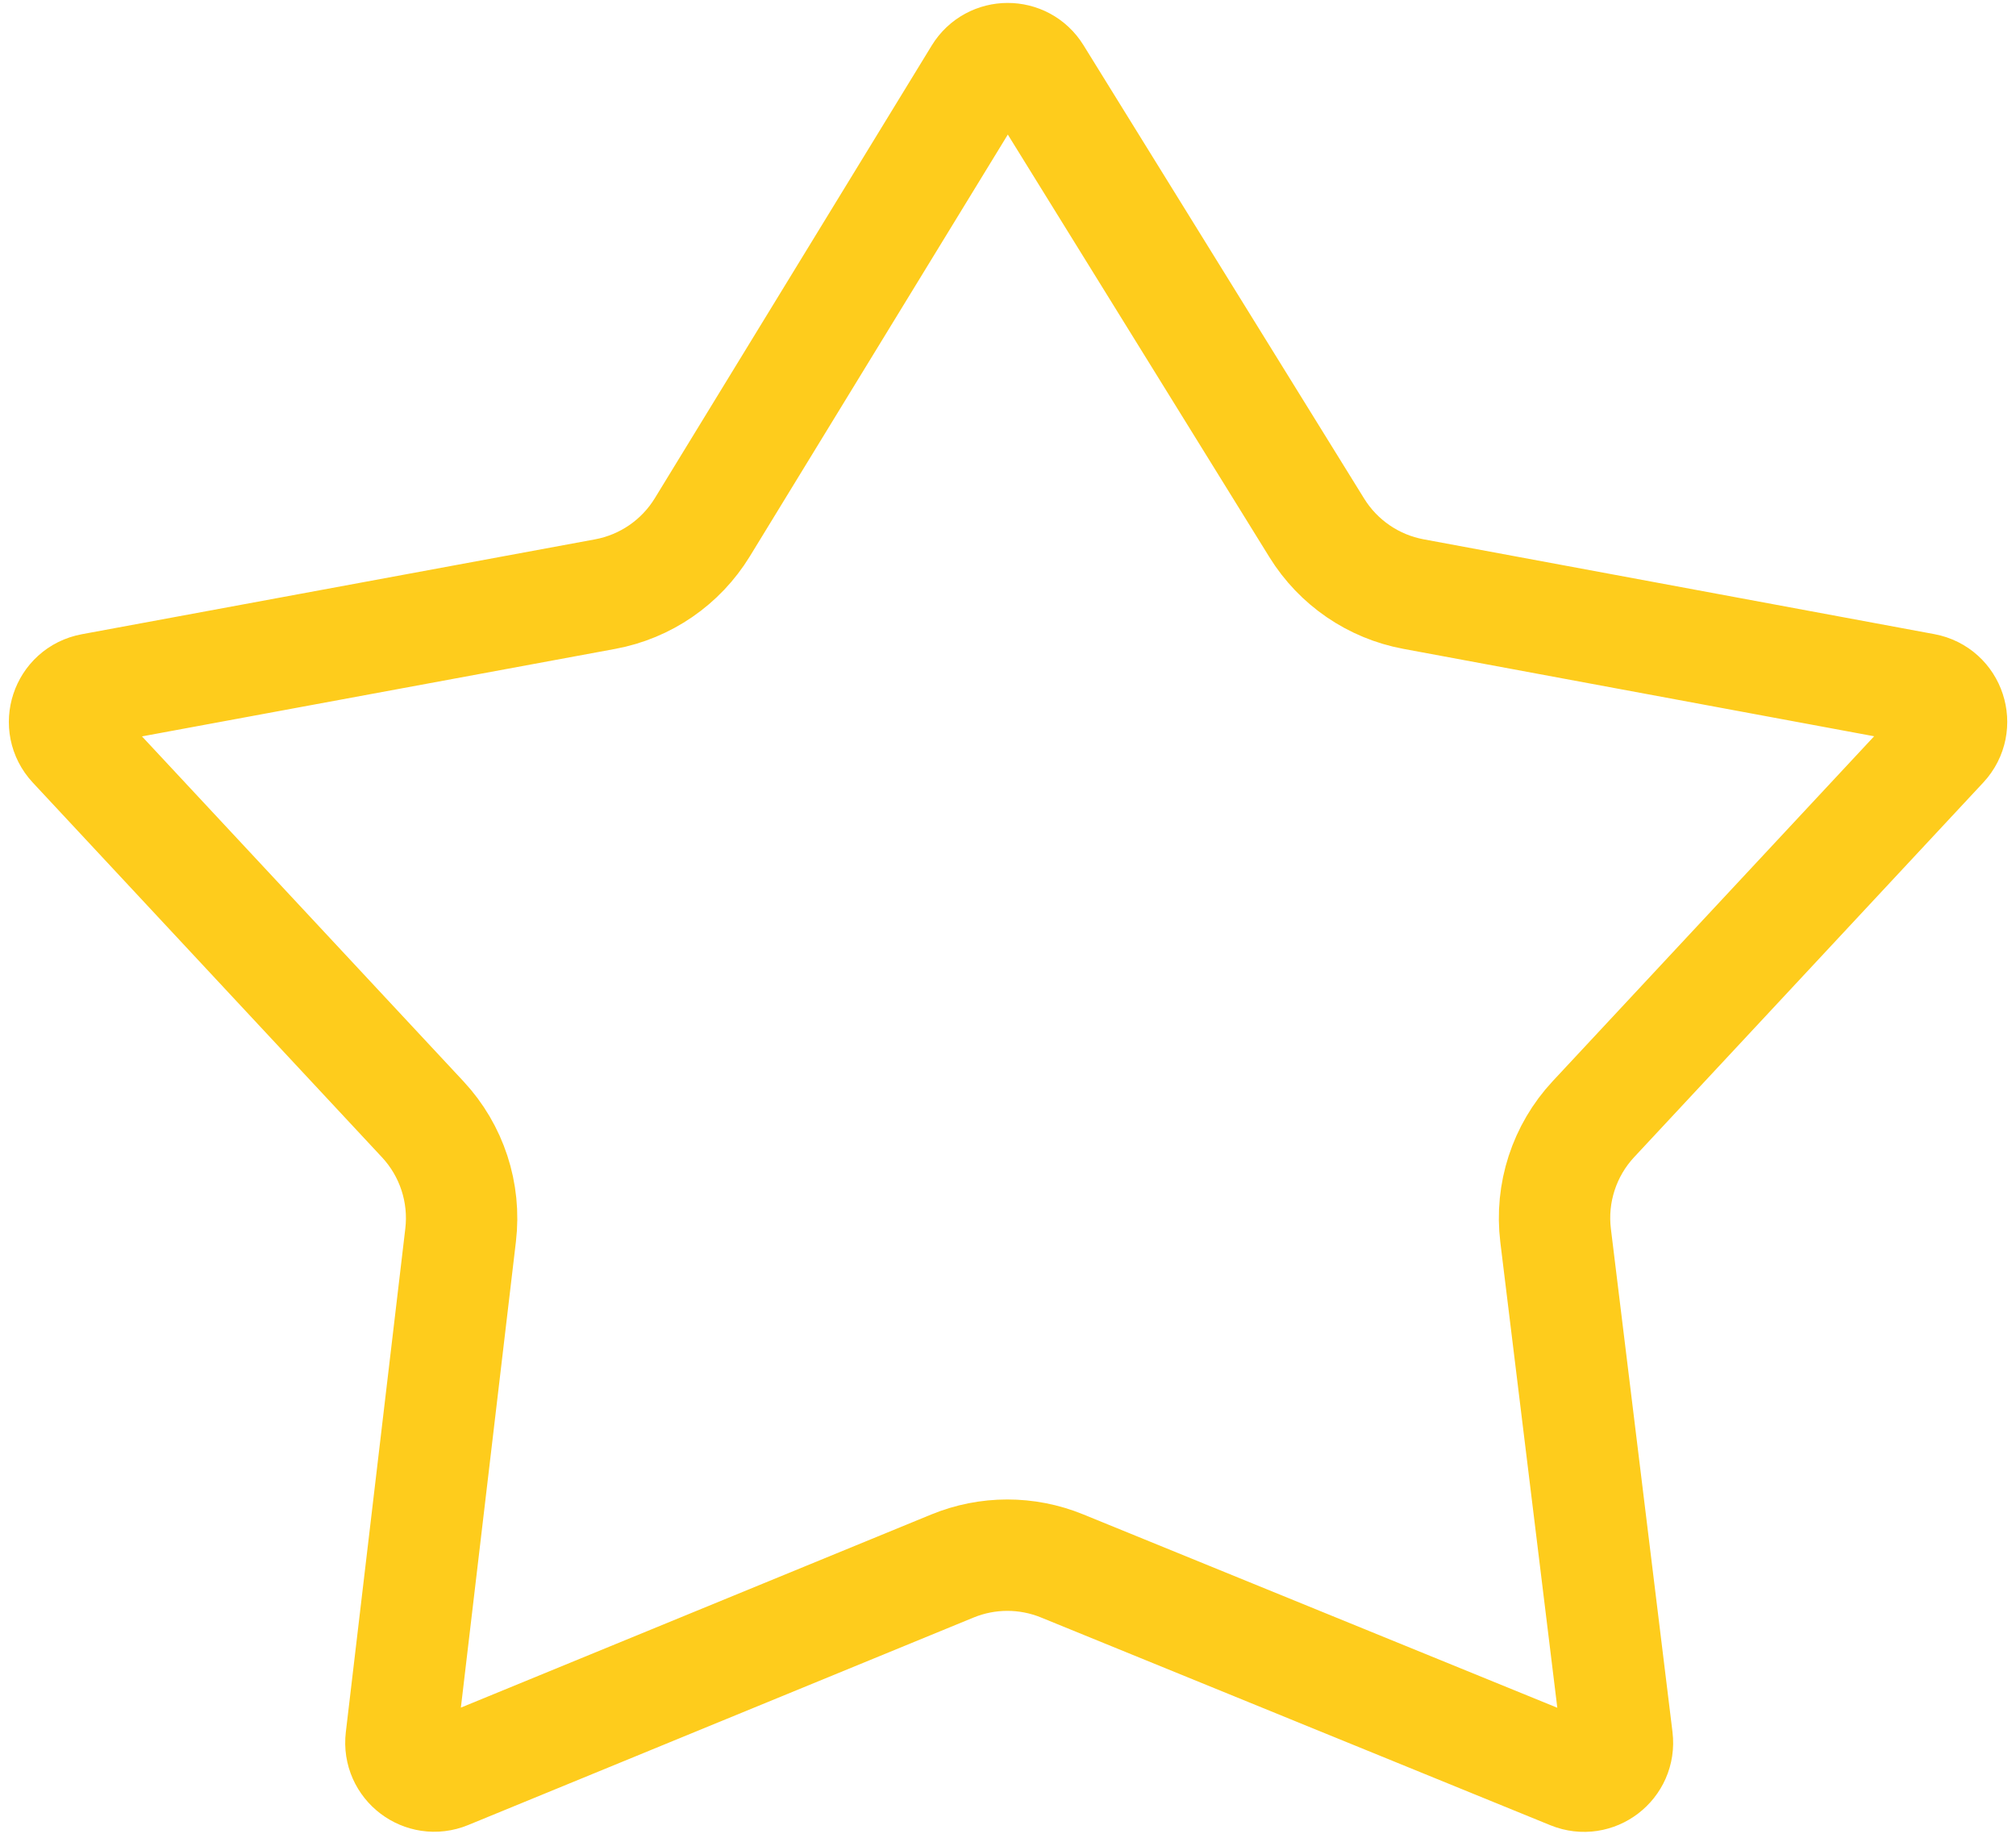 <svg width="181" height="165" viewBox="0 0 181 165" fill="none" xmlns="http://www.w3.org/2000/svg">
<path d="M141.085 159.224L95.352 140.573C92.196 139.285 88.66 139.289 85.506 140.584L40.133 159.211C38.017 160.08 35.746 158.355 36.014 156.084L41.355 110.874C41.804 107.079 40.56 103.28 37.955 100.485L6.603 66.848C4.988 65.116 5.923 62.283 8.252 61.853L54.328 53.335C57.957 52.664 61.129 50.483 63.055 47.336L87.915 6.698C89.081 4.792 91.848 4.784 93.024 6.685L118.226 47.393C120.154 50.507 123.306 52.663 126.907 53.332L172.759 61.844C175.087 62.276 176.02 65.107 174.406 66.839L143.059 100.47C140.441 103.279 139.199 107.102 139.665 110.913L145.195 156.082C145.474 158.355 143.205 160.089 141.085 159.224Z" stroke="#FECC1C" stroke-width="10"/>
</svg>
